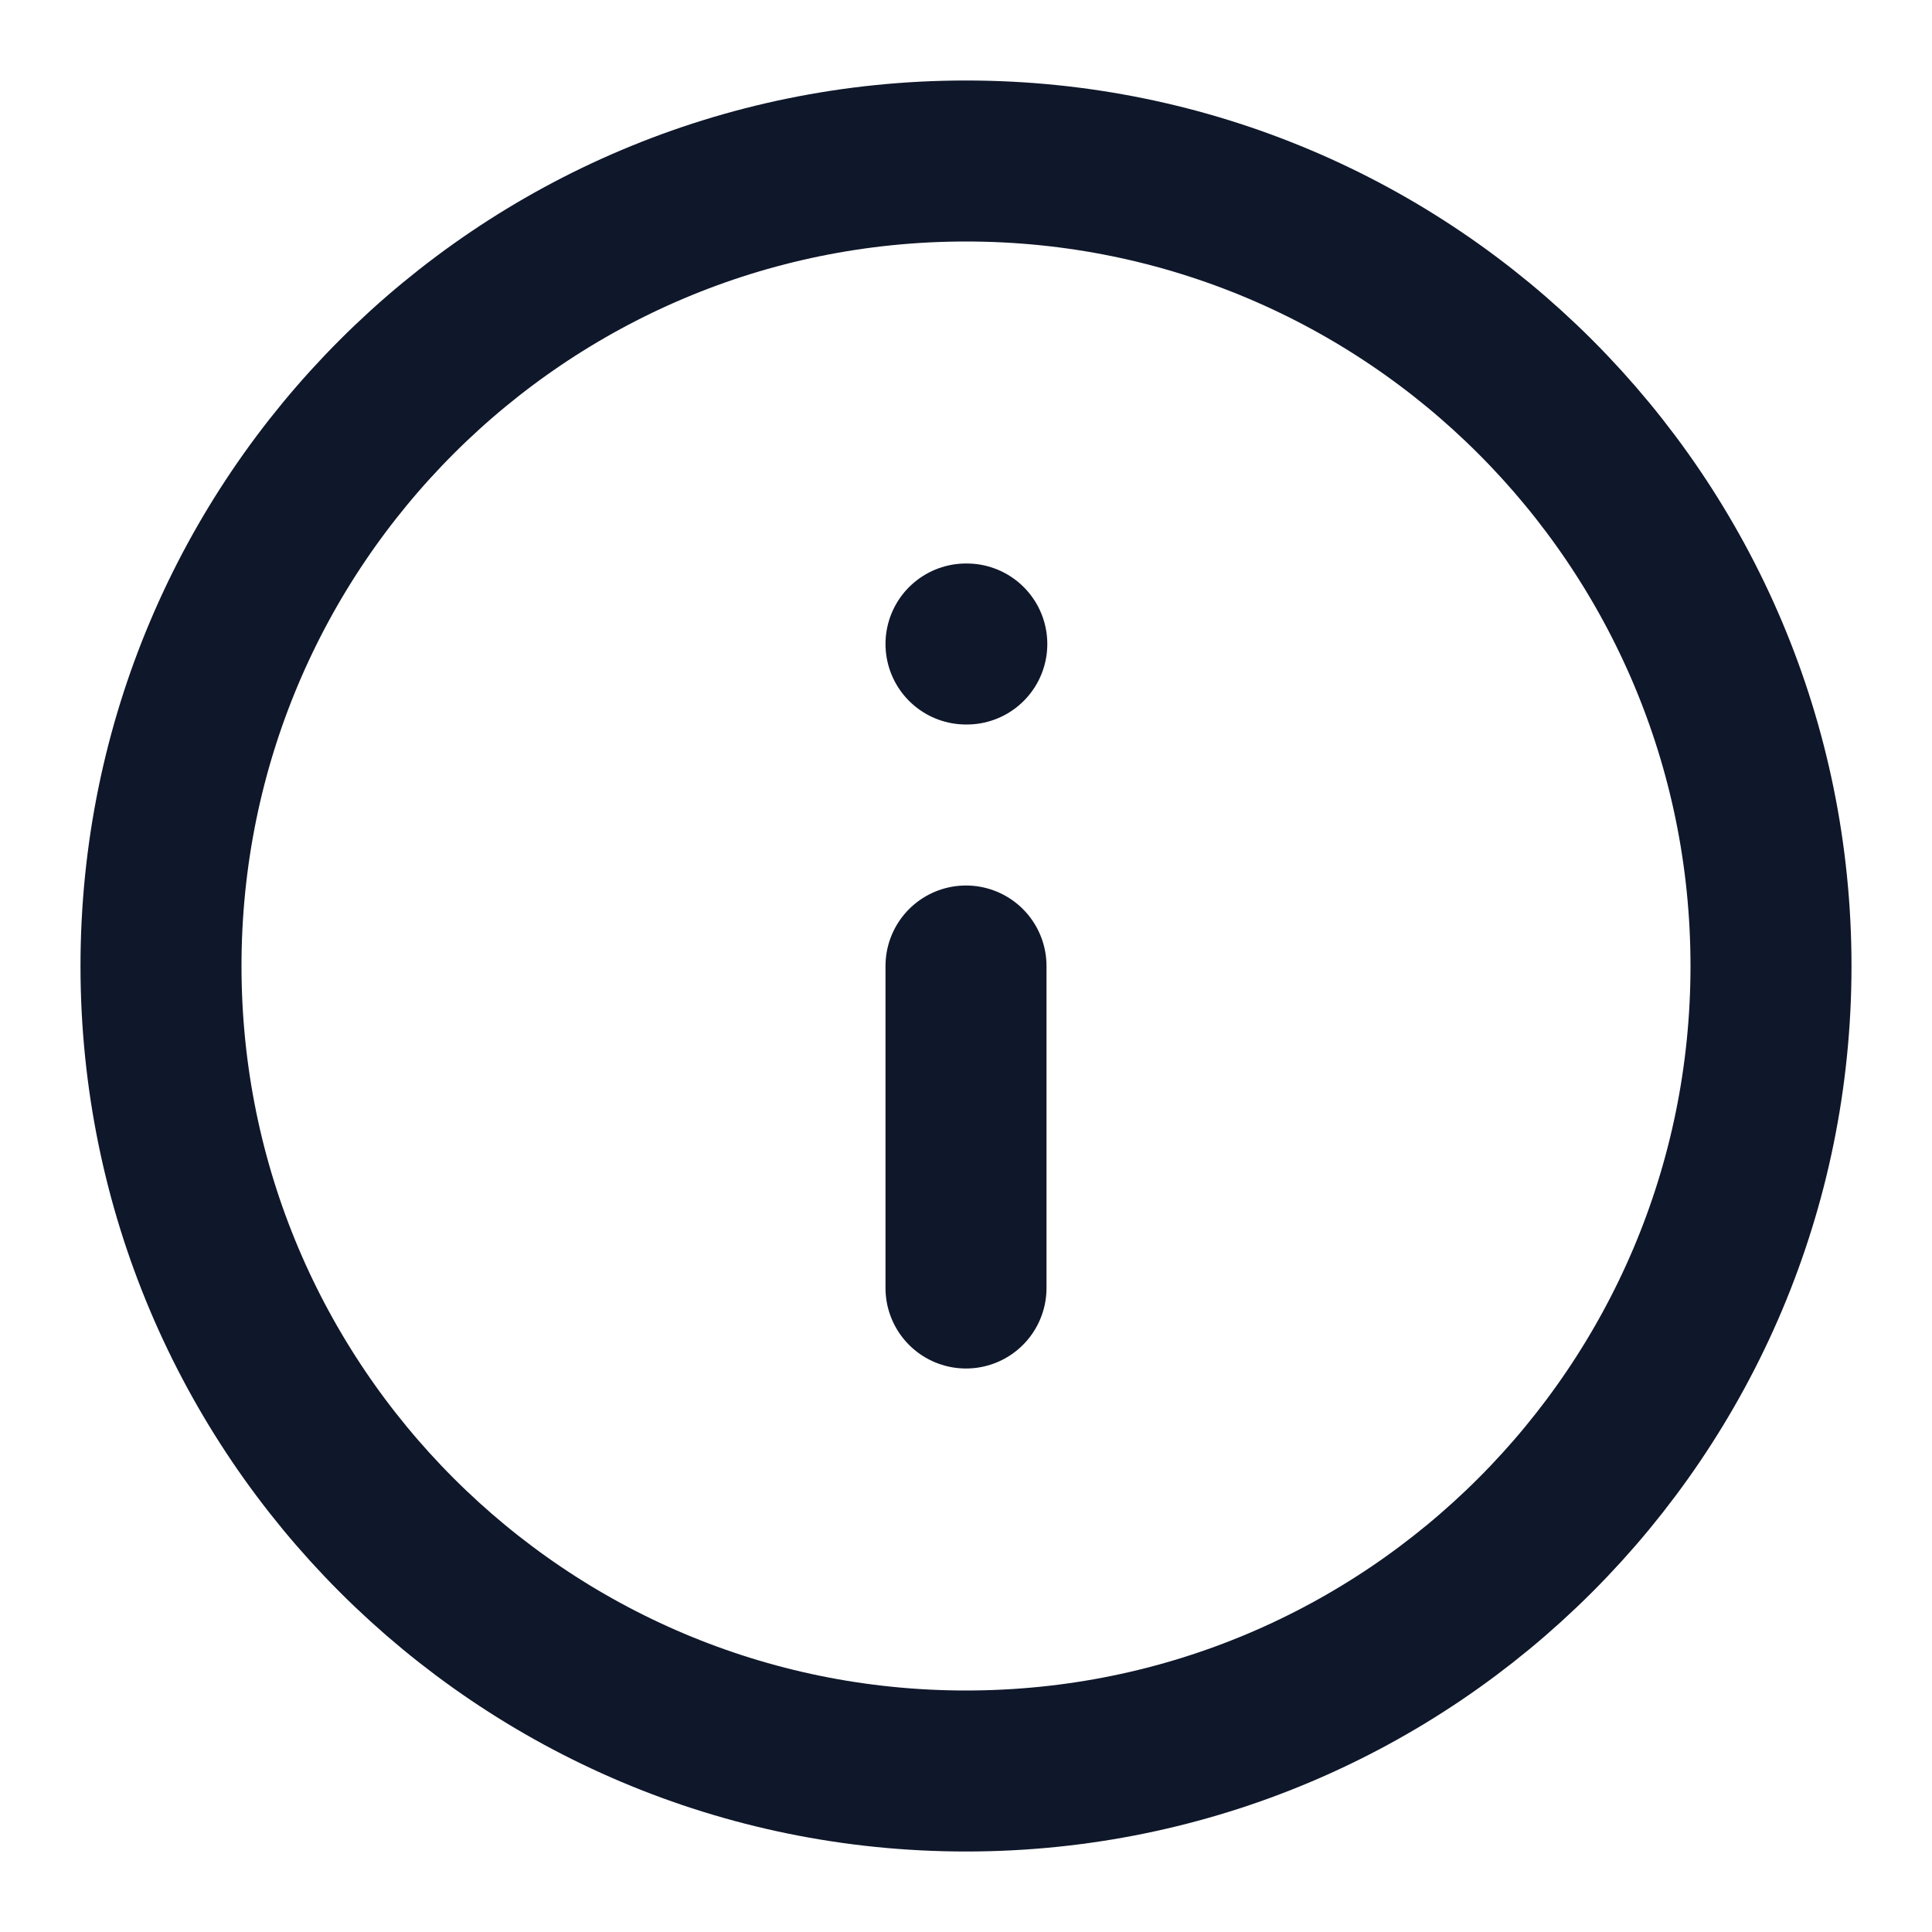 <svg width="24" height="24" viewBox="0 0 24 24" fill="none" xmlns="http://www.w3.org/2000/svg">
<path d="M12 22C17.523 22 22 17.523 22 12C22 6.477 17.523 2 12 2C6.477 2 2 6.477 2 12C2 17.523 6.477 22 12 22Z" stroke="#0F172A" stroke-width="2" stroke-linecap="round" stroke-linejoin="round"/>
<path d="M12 16V12" stroke="#0F172A" stroke-width="2" stroke-linecap="round" stroke-linejoin="round"/>
<path d="M12 8H12.01" stroke="#0F172A" stroke-width="2" stroke-linecap="round" stroke-linejoin="round"/>
</svg>

